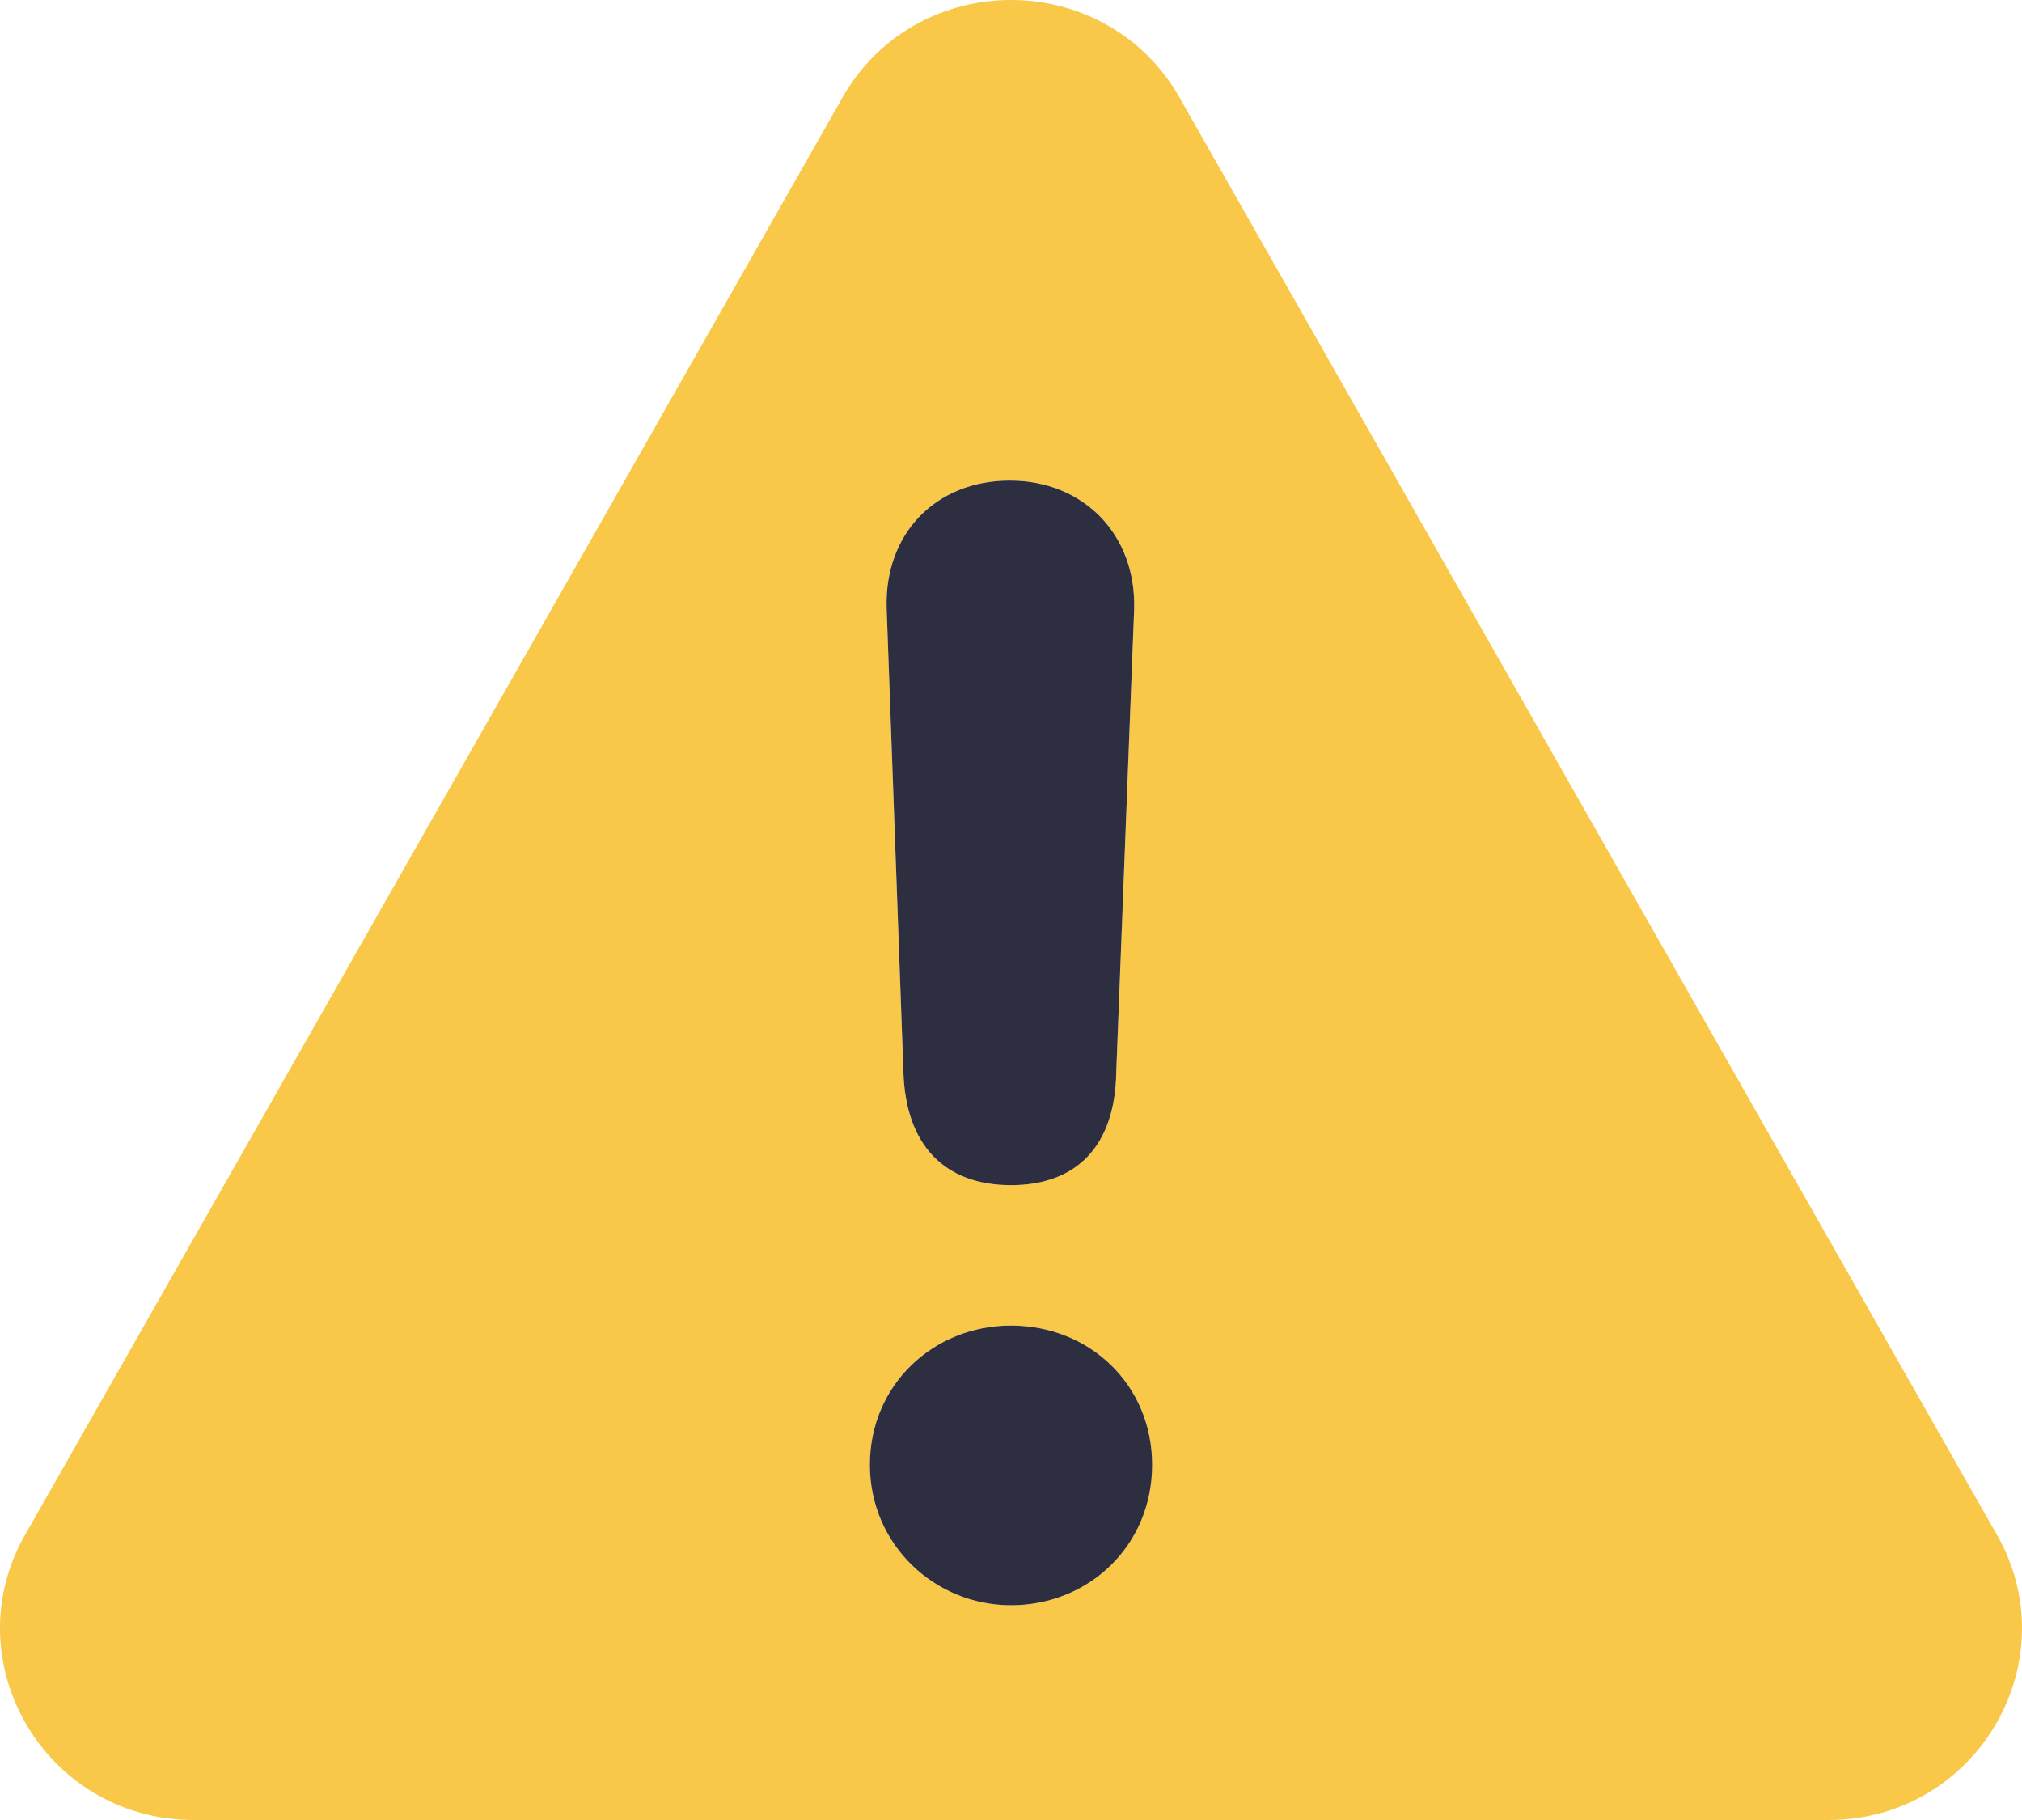 <svg width="20" height="18" viewBox="0 0 20 18" fill="none" xmlns="http://www.w3.org/2000/svg">
<g clip-path="url(#clip0_9216_267979)">
<path fill-rule="evenodd" clip-rule="evenodd" d="M11.647 0.93C10.907 -0.31 9.093 -0.31 8.353 0.93L0.269 15.143C-0.485 16.405 0.435 18 1.916 18H18.084C19.565 18 20.485 16.405 19.731 15.143L11.647 0.93ZM11.041 10.607C11.029 11.333 10.65 11.721 10 11.721C9.338 11.721 8.959 11.32 8.936 10.607L8.77 6.018C8.746 5.279 9.255 4.753 9.988 4.753C10.722 4.753 11.242 5.292 11.218 6.03L11.041 10.607ZM11.396 14.487C11.396 15.288 10.769 15.876 10 15.876C9.243 15.876 8.604 15.275 8.604 14.487C8.604 13.698 9.231 13.11 10 13.11C10.781 13.11 11.396 13.698 11.396 14.487Z" fill="#F9C848"/>
<path d="M10 11.721C10.65 11.721 11.029 11.333 11.041 10.607L11.218 6.03C11.242 5.292 10.722 4.753 9.988 4.753C9.255 4.753 8.746 5.279 8.77 6.018L8.936 10.607C8.959 11.32 9.338 11.721 10 11.721ZM10 15.876C10.769 15.876 11.396 15.288 11.396 14.487C11.396 13.698 10.781 13.11 10 13.11C9.231 13.11 8.604 13.698 8.604 14.487C8.604 15.275 9.243 15.876 10 15.876Z" fill="#2D2E3F"/>
</g>
<defs>
<clipPath id="clip0_9216_267979">
<rect width="20" height="18" fill="white"/>
</clipPath>
</defs>
</svg>
